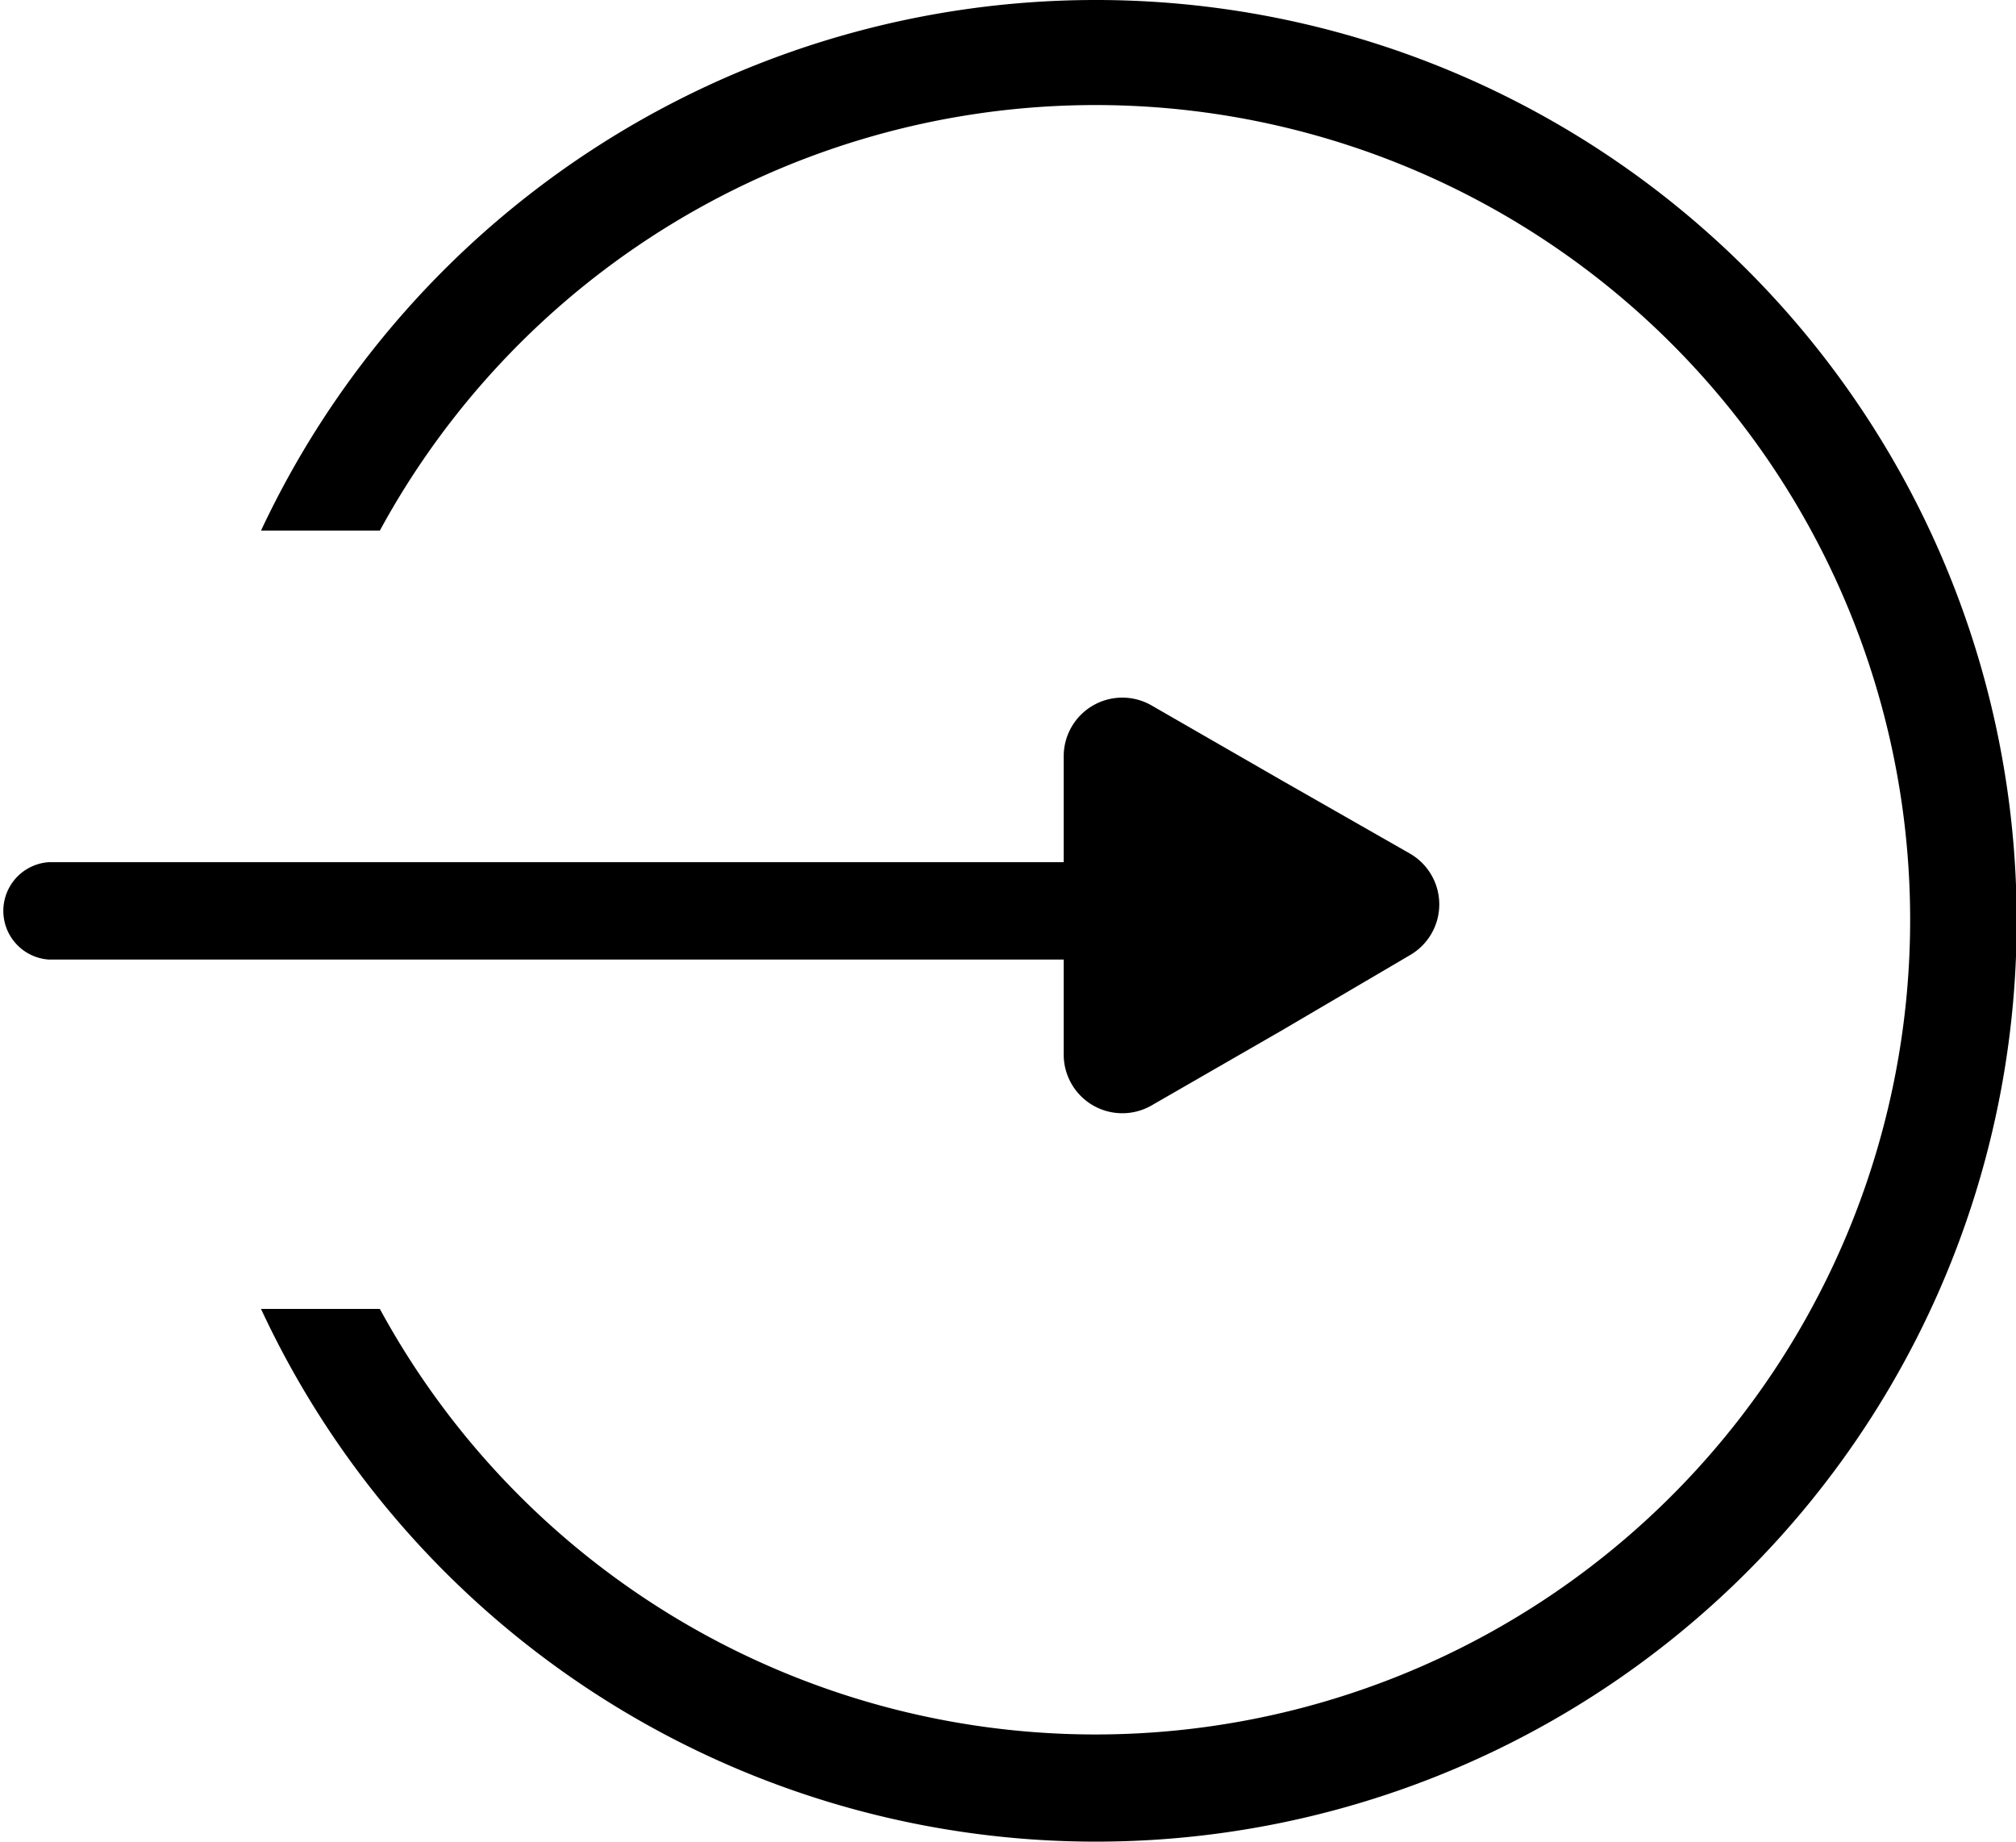 <svg xmlns="http://www.w3.org/2000/svg" viewBox="0 0 76 69.42"><g data-name="Слой 2"><g data-name="Слой 1"><path d="M41.29 0A34.76 34.76 0 0 0 9.84 20h4.48a30.71 30.71 0 1 1 0 29.34H9.84A34.71 34.71 0 1 0 41.29 0z"/><path d="M40.1 39.76a2.21 2.21 0 0 0 3.31 1.91l4.88-2.81L53.16 36a2.21 2.21 0 0 0 0-3.82l-4.87-2.78-4.88-2.81a2.21 2.21 0 0 0-3.31 1.91v4H1.83a1.84 1.84 0 0 0 0 3.67H40.1z"/></g></g></svg>